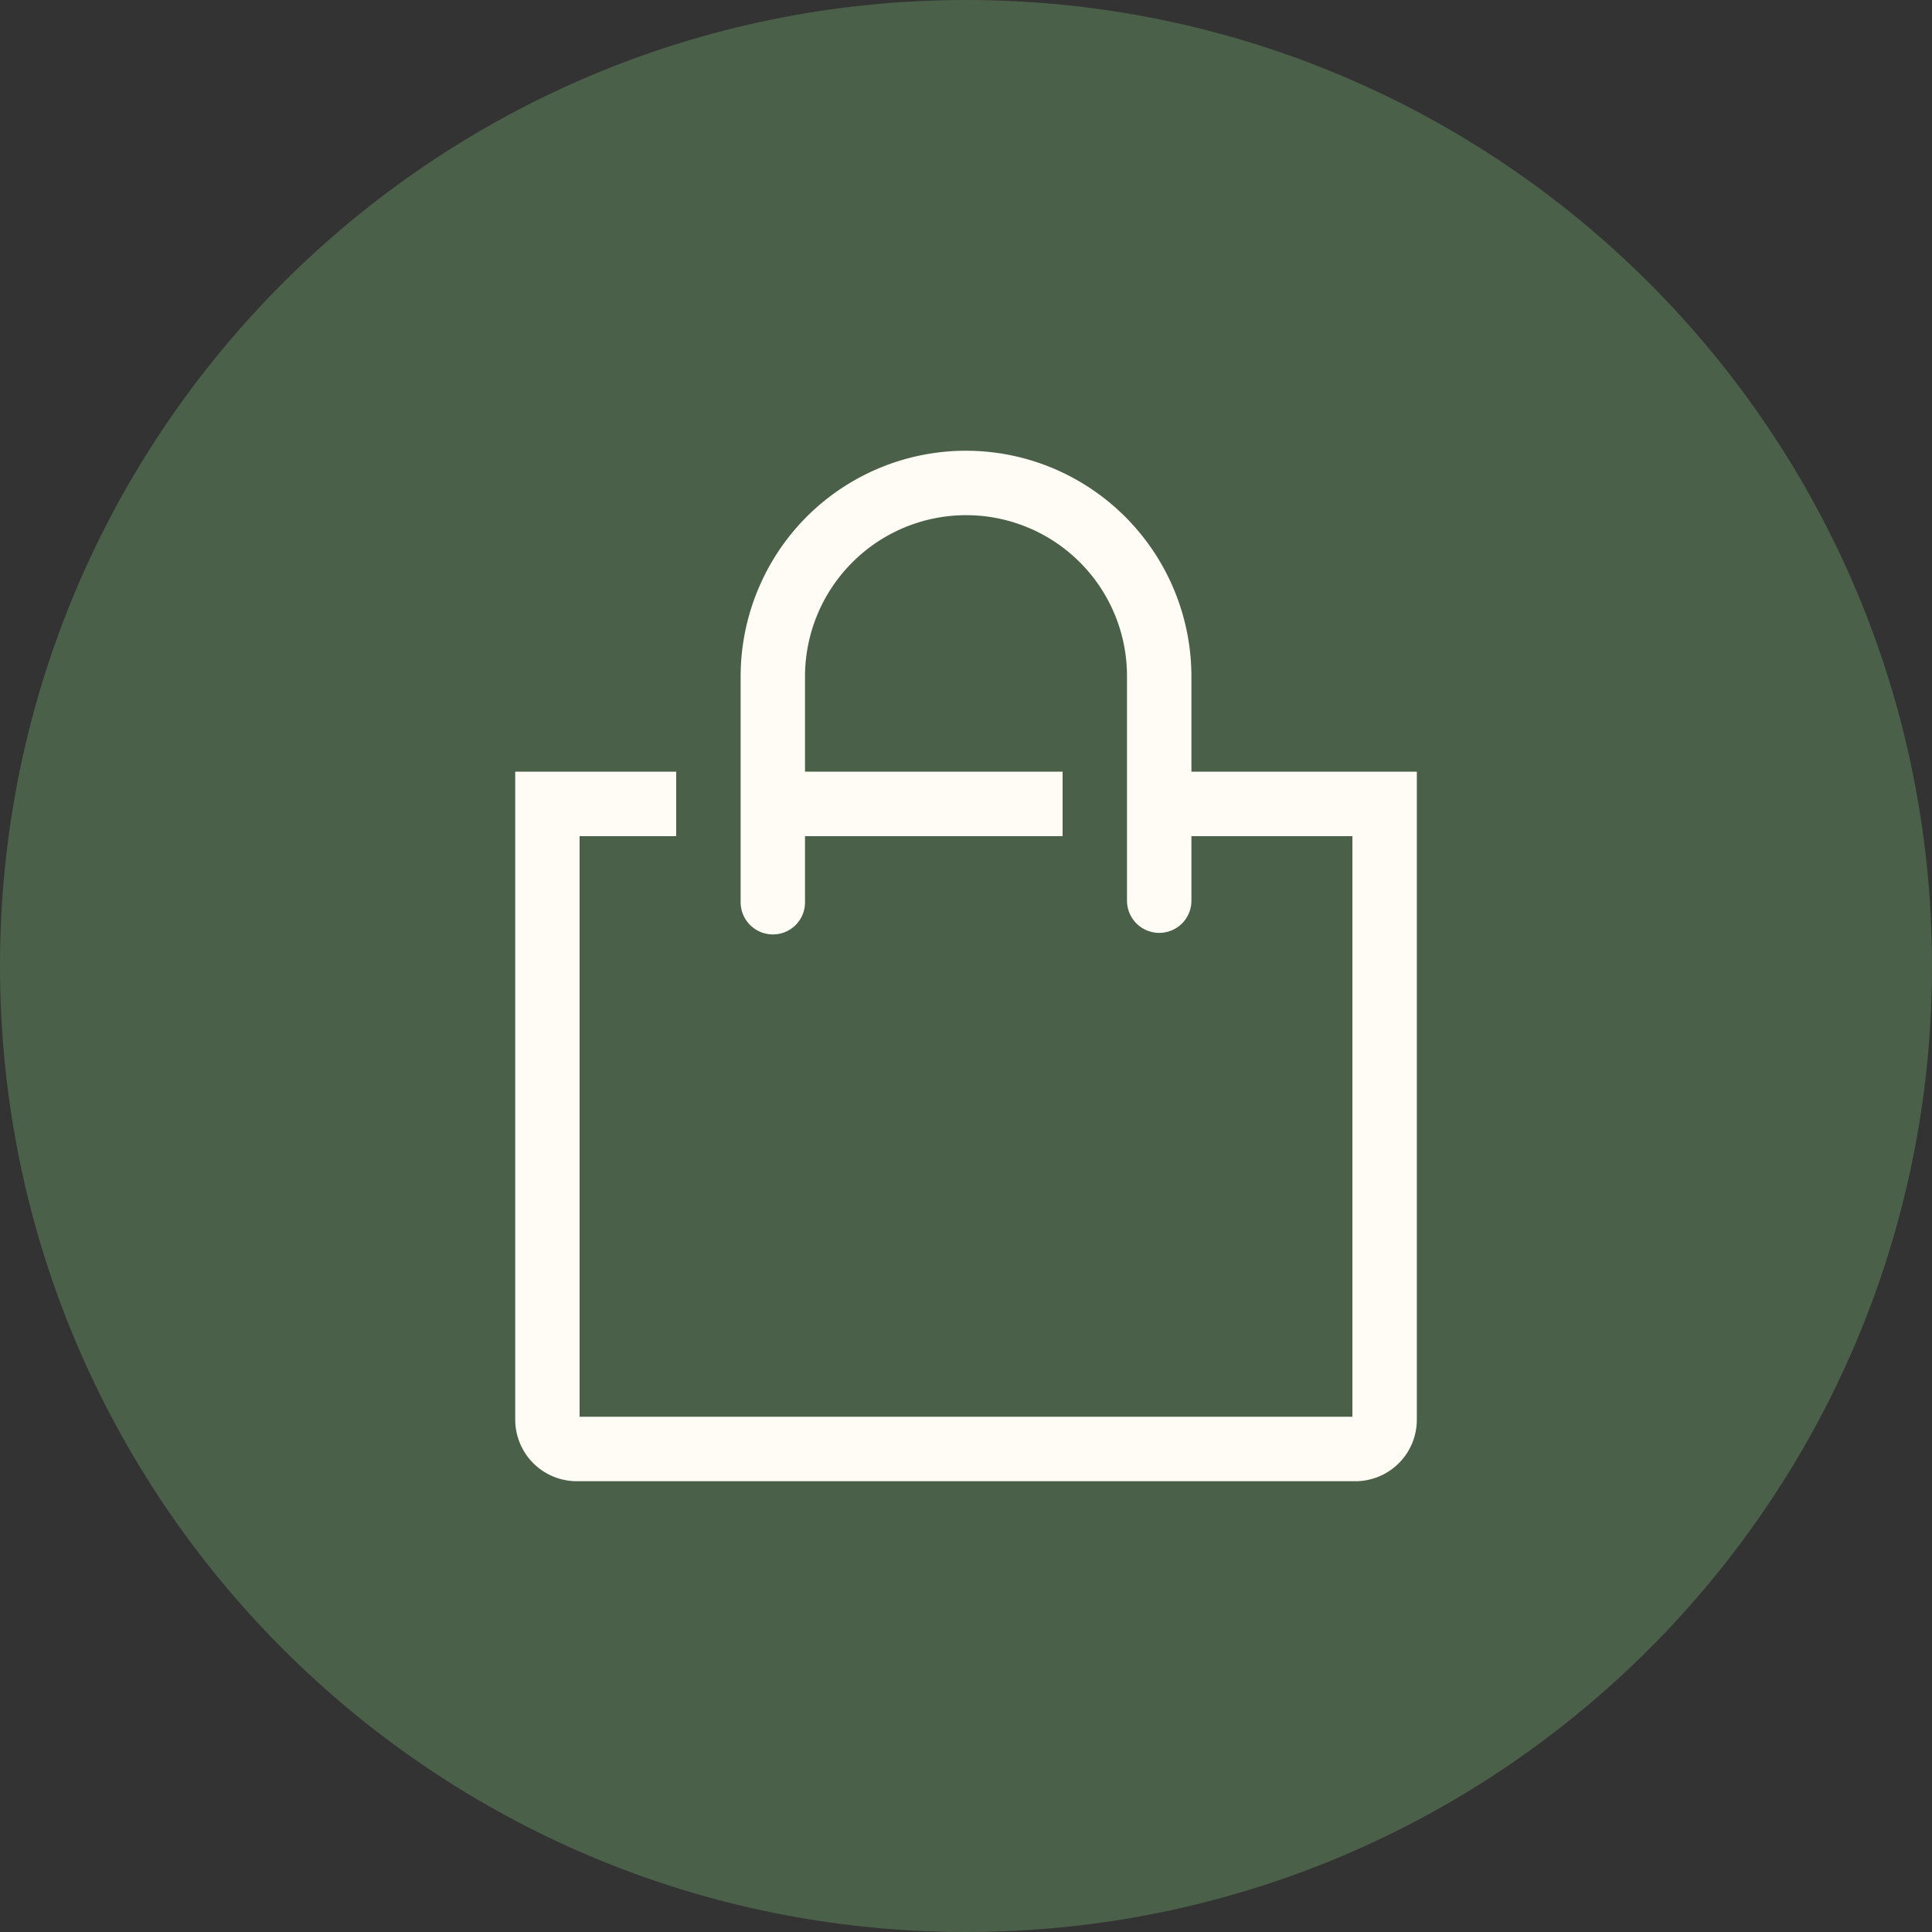 <svg width="40" height="40" fill="none" xmlns="http://www.w3.org/2000/svg"><rect width="100%" height="100%" fill="#333333" stroke="none"/><path d="M20 40c11.046 0 20-8.954 20-20S31.046 0 20 0 0 8.954 0 20s8.954 20 20 20Z" fill="#4B6049"/><path d="M24.667 15.977v-1.97a4.68 4.68 0 0 0-2.88-4.318 4.66 4.66 0 0 0-6.098 2.53 4.68 4.68 0 0 0-.355 1.788v4.674a.668.668 0 0 0 1.138.472.668.668 0 0 0 .195-.472v-1.369H22v-1.335h-5.333v-1.97c0-.885.351-1.734.976-2.36a3.33 3.33 0 0 1 5.69 2.36v4.64a.668.668 0 0 0 1.139.473.668.668 0 0 0 .195-.472v-1.336H28v12.02H12v-12.02h2v-1.335h-3.333v13.414a1.276 1.276 0 0 0 1.273 1.276h16.12a1.273 1.273 0 0 0 1.274-1.276V15.977h-4.667Z" fill="#FFFBF5"/></svg>